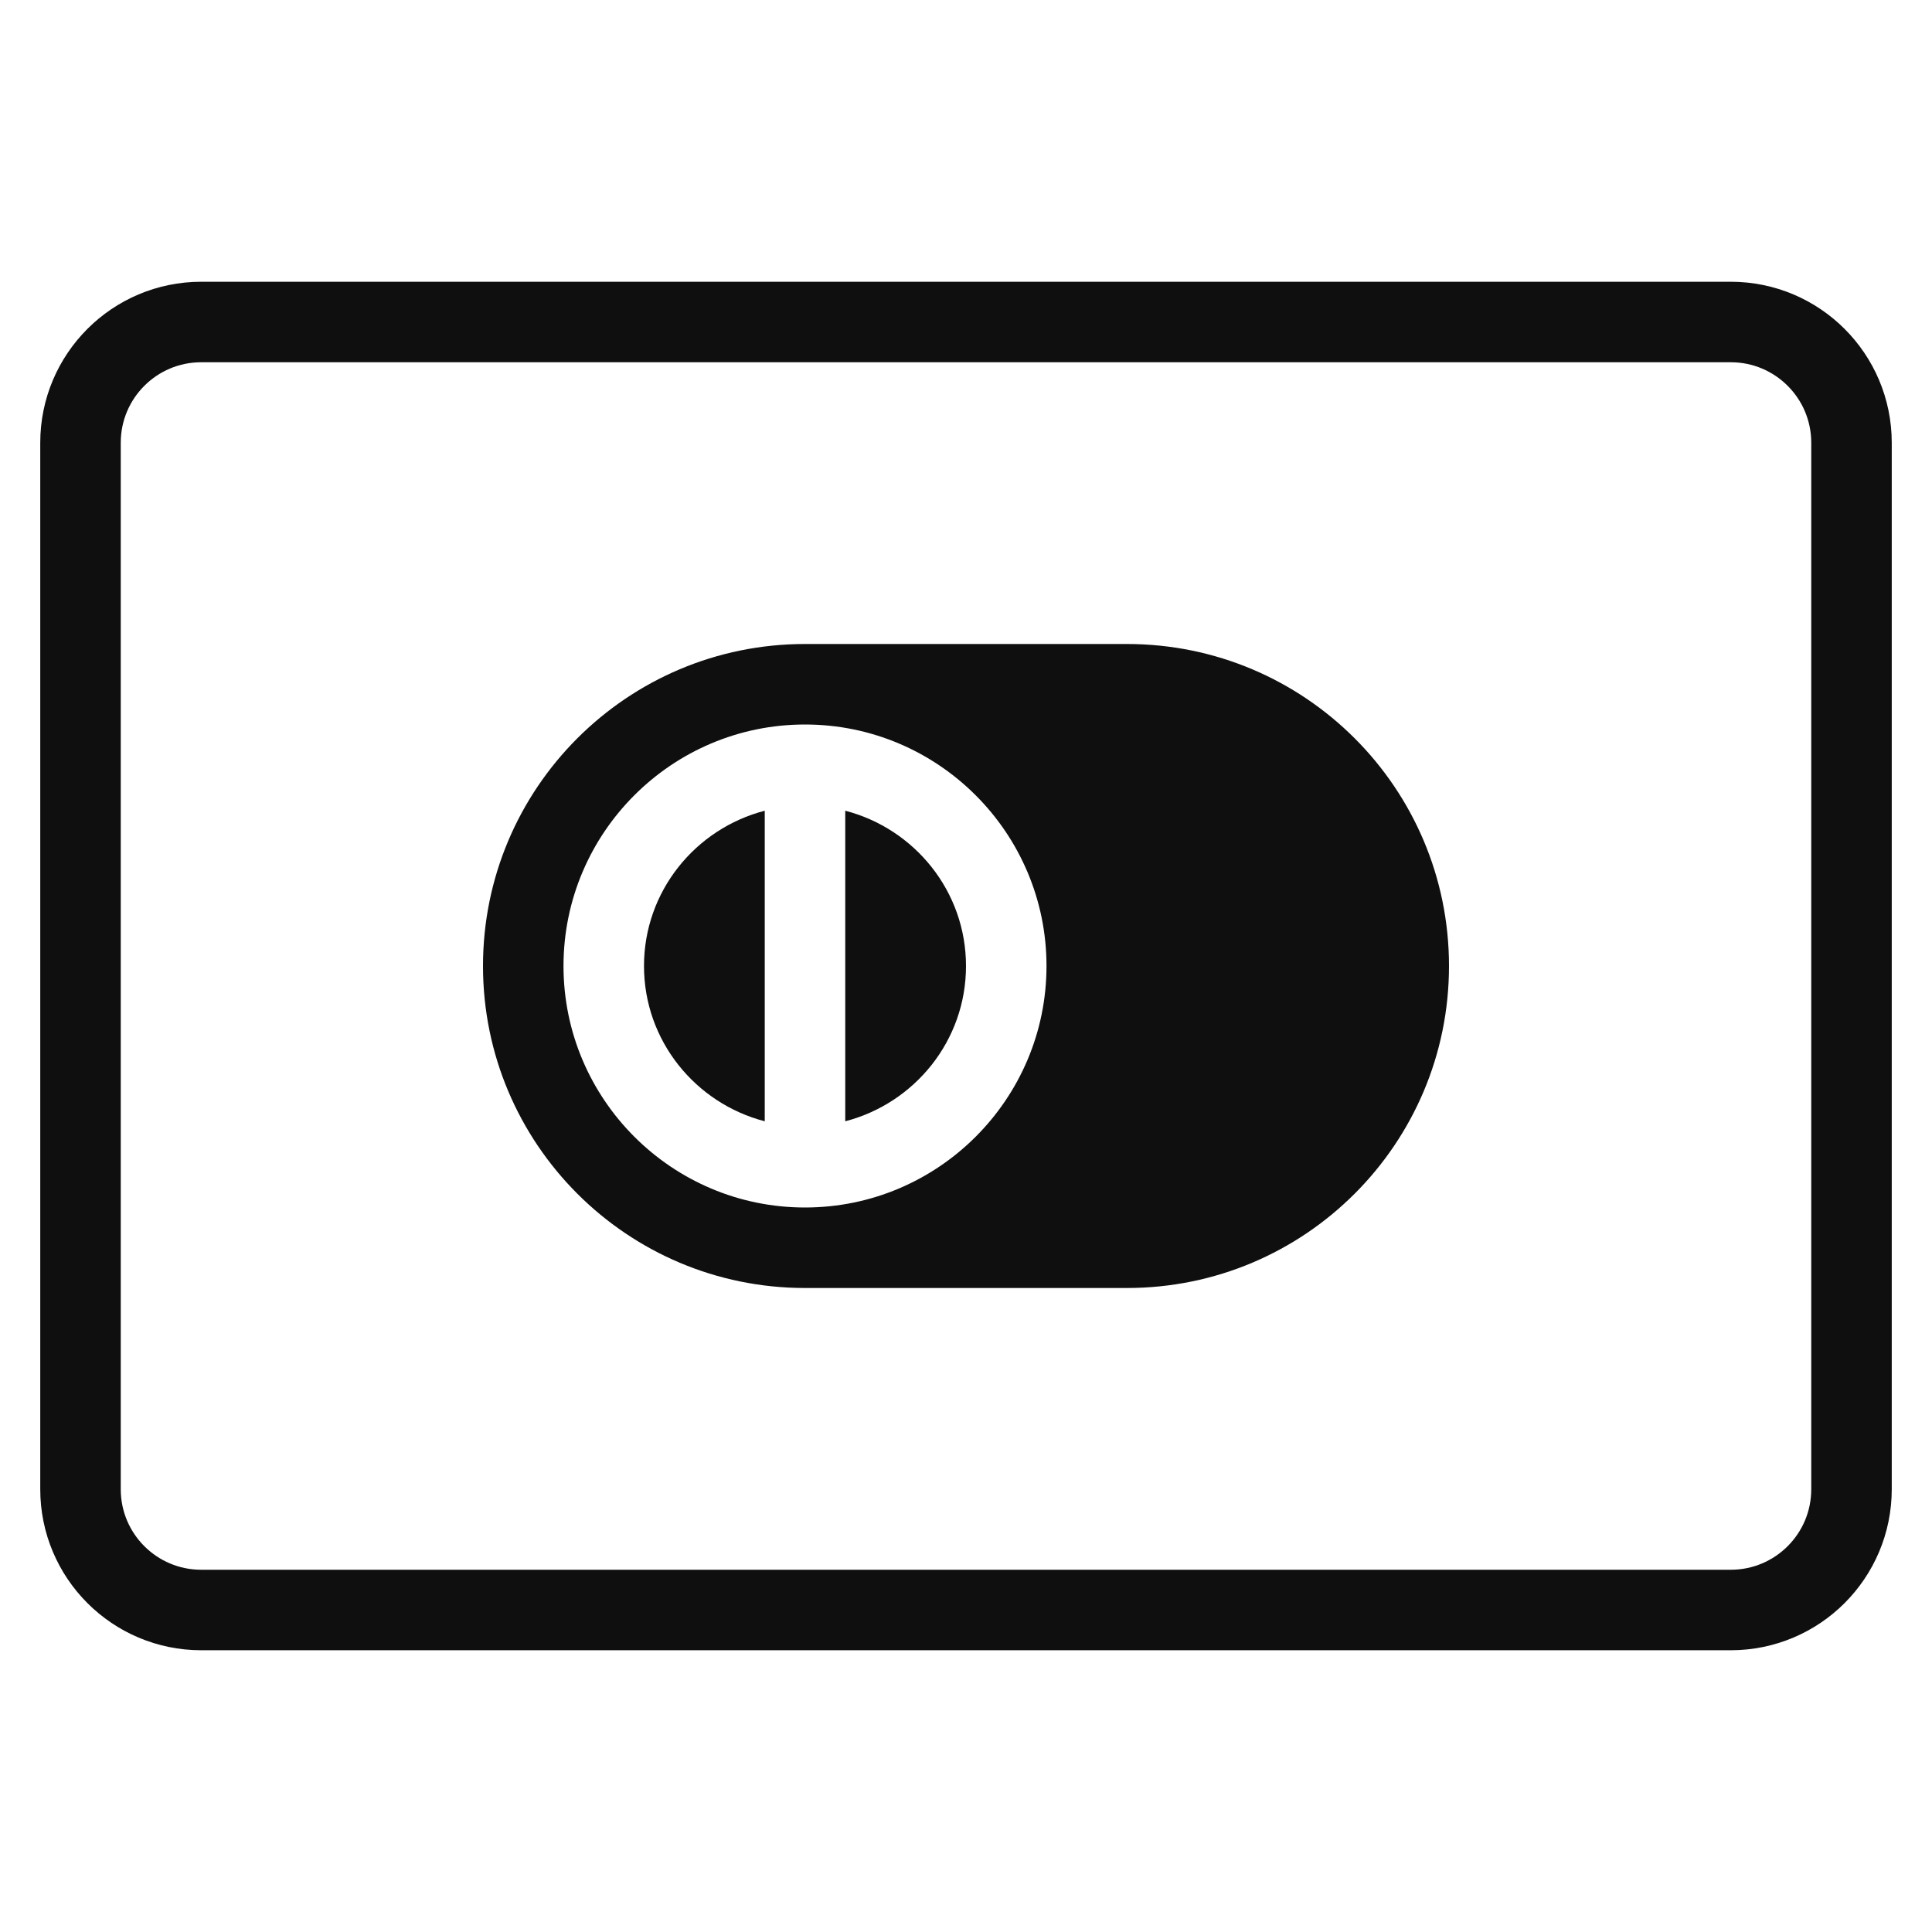<svg class="nc-icon outline" xmlns="http://www.w3.org/2000/svg" xmlns:xlink="http://www.w3.org/1999/xlink" x="0px" y="0px" width="48px" height="48px" viewBox="0 0 48 48"><g transform="translate(0, 0)">
<path fill="none" stroke="#0f0f0f" stroke-width="2" stroke-linecap="square" stroke-miterlimit="10" d="M43,40H5
	c-1.657,0-3-1.343-3-3V11c0-1.657,1.343-3,3-3h27h11c1.657,0,3,1.343,3,3v26C46,38.657,44.657,40,43,40z" stroke-linejoin="miter"></path>
<path data-color="color-2" data-stroke="none" fill="#0f0f0f" d="M21,20.142v7.716c1.721-0.447,3-2,3-3.858S22.721,20.589,21,20.142z" stroke-linejoin="miter" stroke-linecap="square"></path>
<path data-color="color-2" data-stroke="none" fill="#0f0f0f" d="M28,16h-8c-4.418,0-8,3.582-8,8s3.582,8,8,8h8c4.418,0,8-3.582,8-8
	S32.418,16,28,16z M20,30c-3.309,0-6-2.691-6-6s2.691-6,6-6s6,2.691,6,6S23.309,30,20,30z" stroke-linejoin="miter" stroke-linecap="square"></path>
<path data-color="color-2" data-stroke="none" fill="#0f0f0f" d="M19,20.142c-1.721,0.447-3,2-3,3.858s1.279,3.411,3,3.858V20.142z" stroke-linejoin="miter" stroke-linecap="square"></path>
</g></svg>
